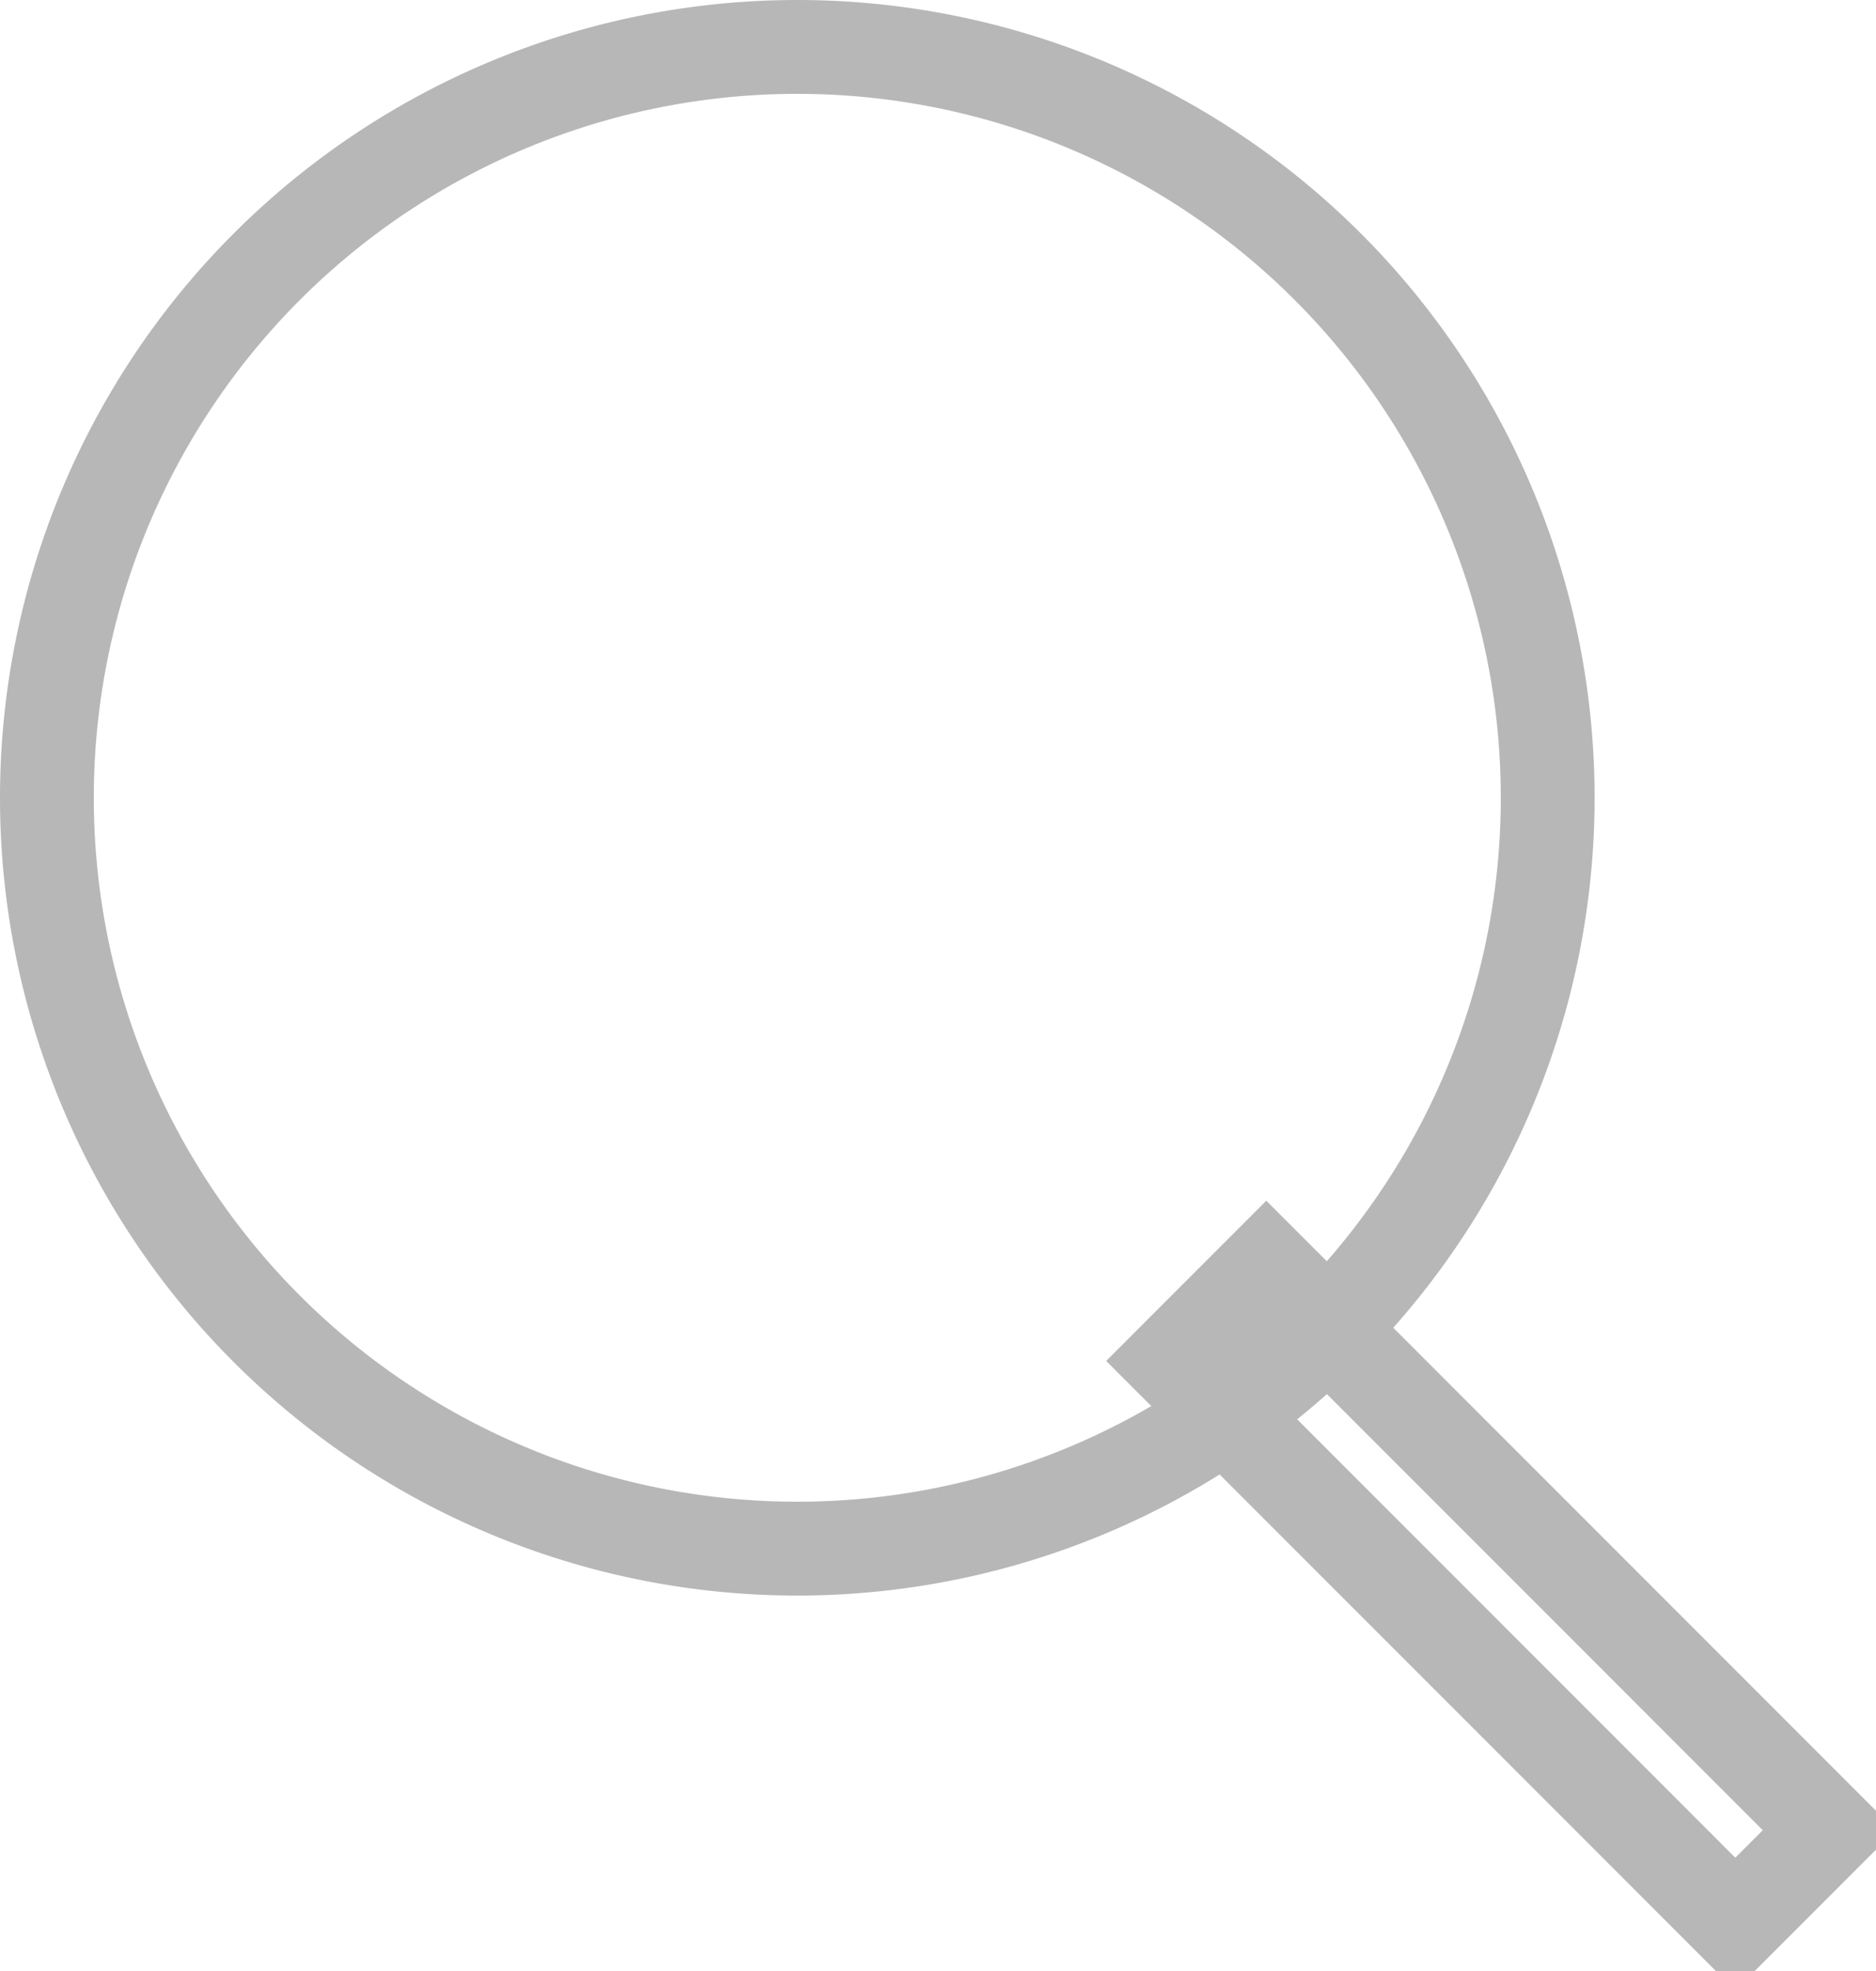 <svg xmlns="http://www.w3.org/2000/svg" width="20" height="21" viewBox="0 0 20 21">
<defs>
    <style>
      .cls-1 {
        fill: none;
        stroke: #b7b7b7;
        stroke-width: 1px;
        fill-rule: evenodd;
      }
    </style>
  </defs>
  <path id="search" class="cls-1" d="M540,40a8,8,0,1,1-8,8A8,8,0,0,1,540,40Zm5,13,6,6-1,1-6-6Z" transform="translate(-531.5 -39.5)"/>
</svg>

